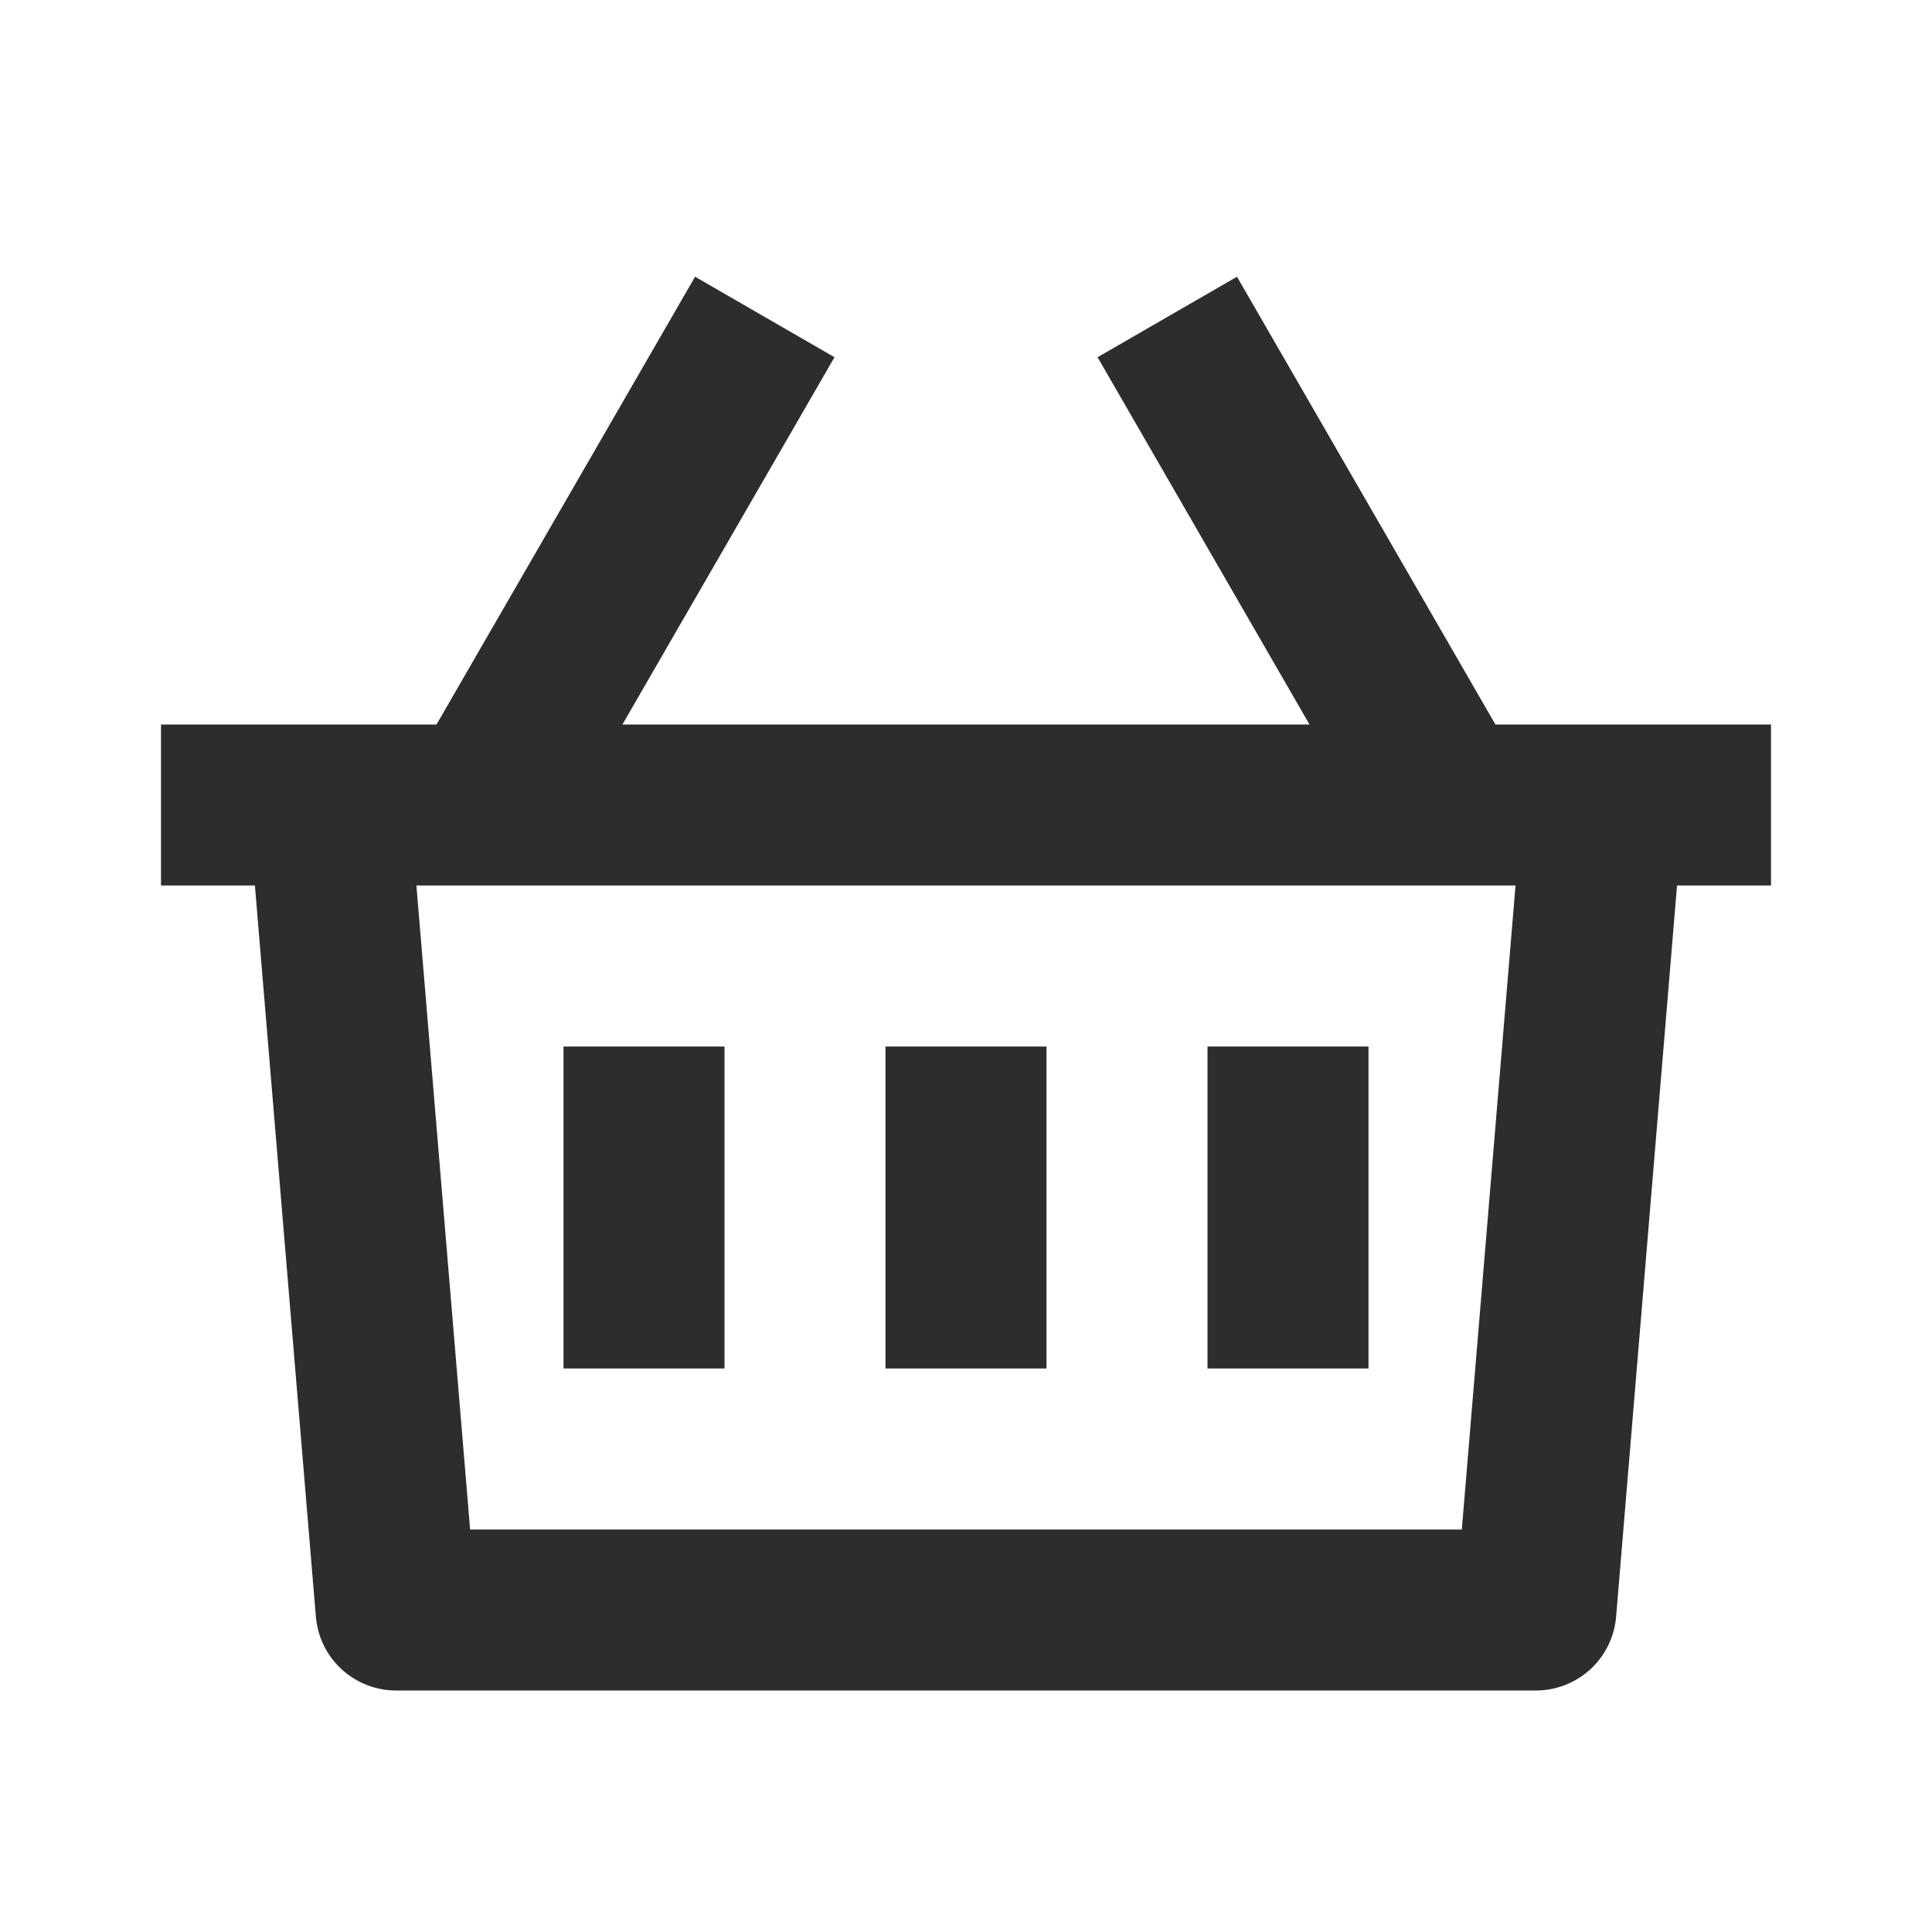 <svg width="30" height="30" viewBox="0 0 30 30" fill="none" xmlns="http://www.w3.org/2000/svg">
<path d="M19.208 4.297L23.221 11.25H27.5V13.75H26.041L25.095 25.104C25.069 25.416 24.927 25.707 24.696 25.92C24.465 26.132 24.163 26.25 23.85 26.25H6.15C5.837 26.25 5.535 26.132 5.304 25.92C5.073 25.707 4.931 25.416 4.905 25.104L3.958 13.75H2.5V11.25H6.778L10.793 4.297L12.958 5.547L9.665 11.25H20.334L17.043 5.547L19.208 4.297ZM23.533 13.75H6.466L7.3 23.75H22.699L23.533 13.75ZM16.25 16.25V21.25H13.75V16.25H16.25ZM11.25 16.25V21.25H8.75V16.25H11.25ZM21.25 16.25V21.25H18.75V16.25H21.25Z" fill="#2D2D2D"/>
</svg>
